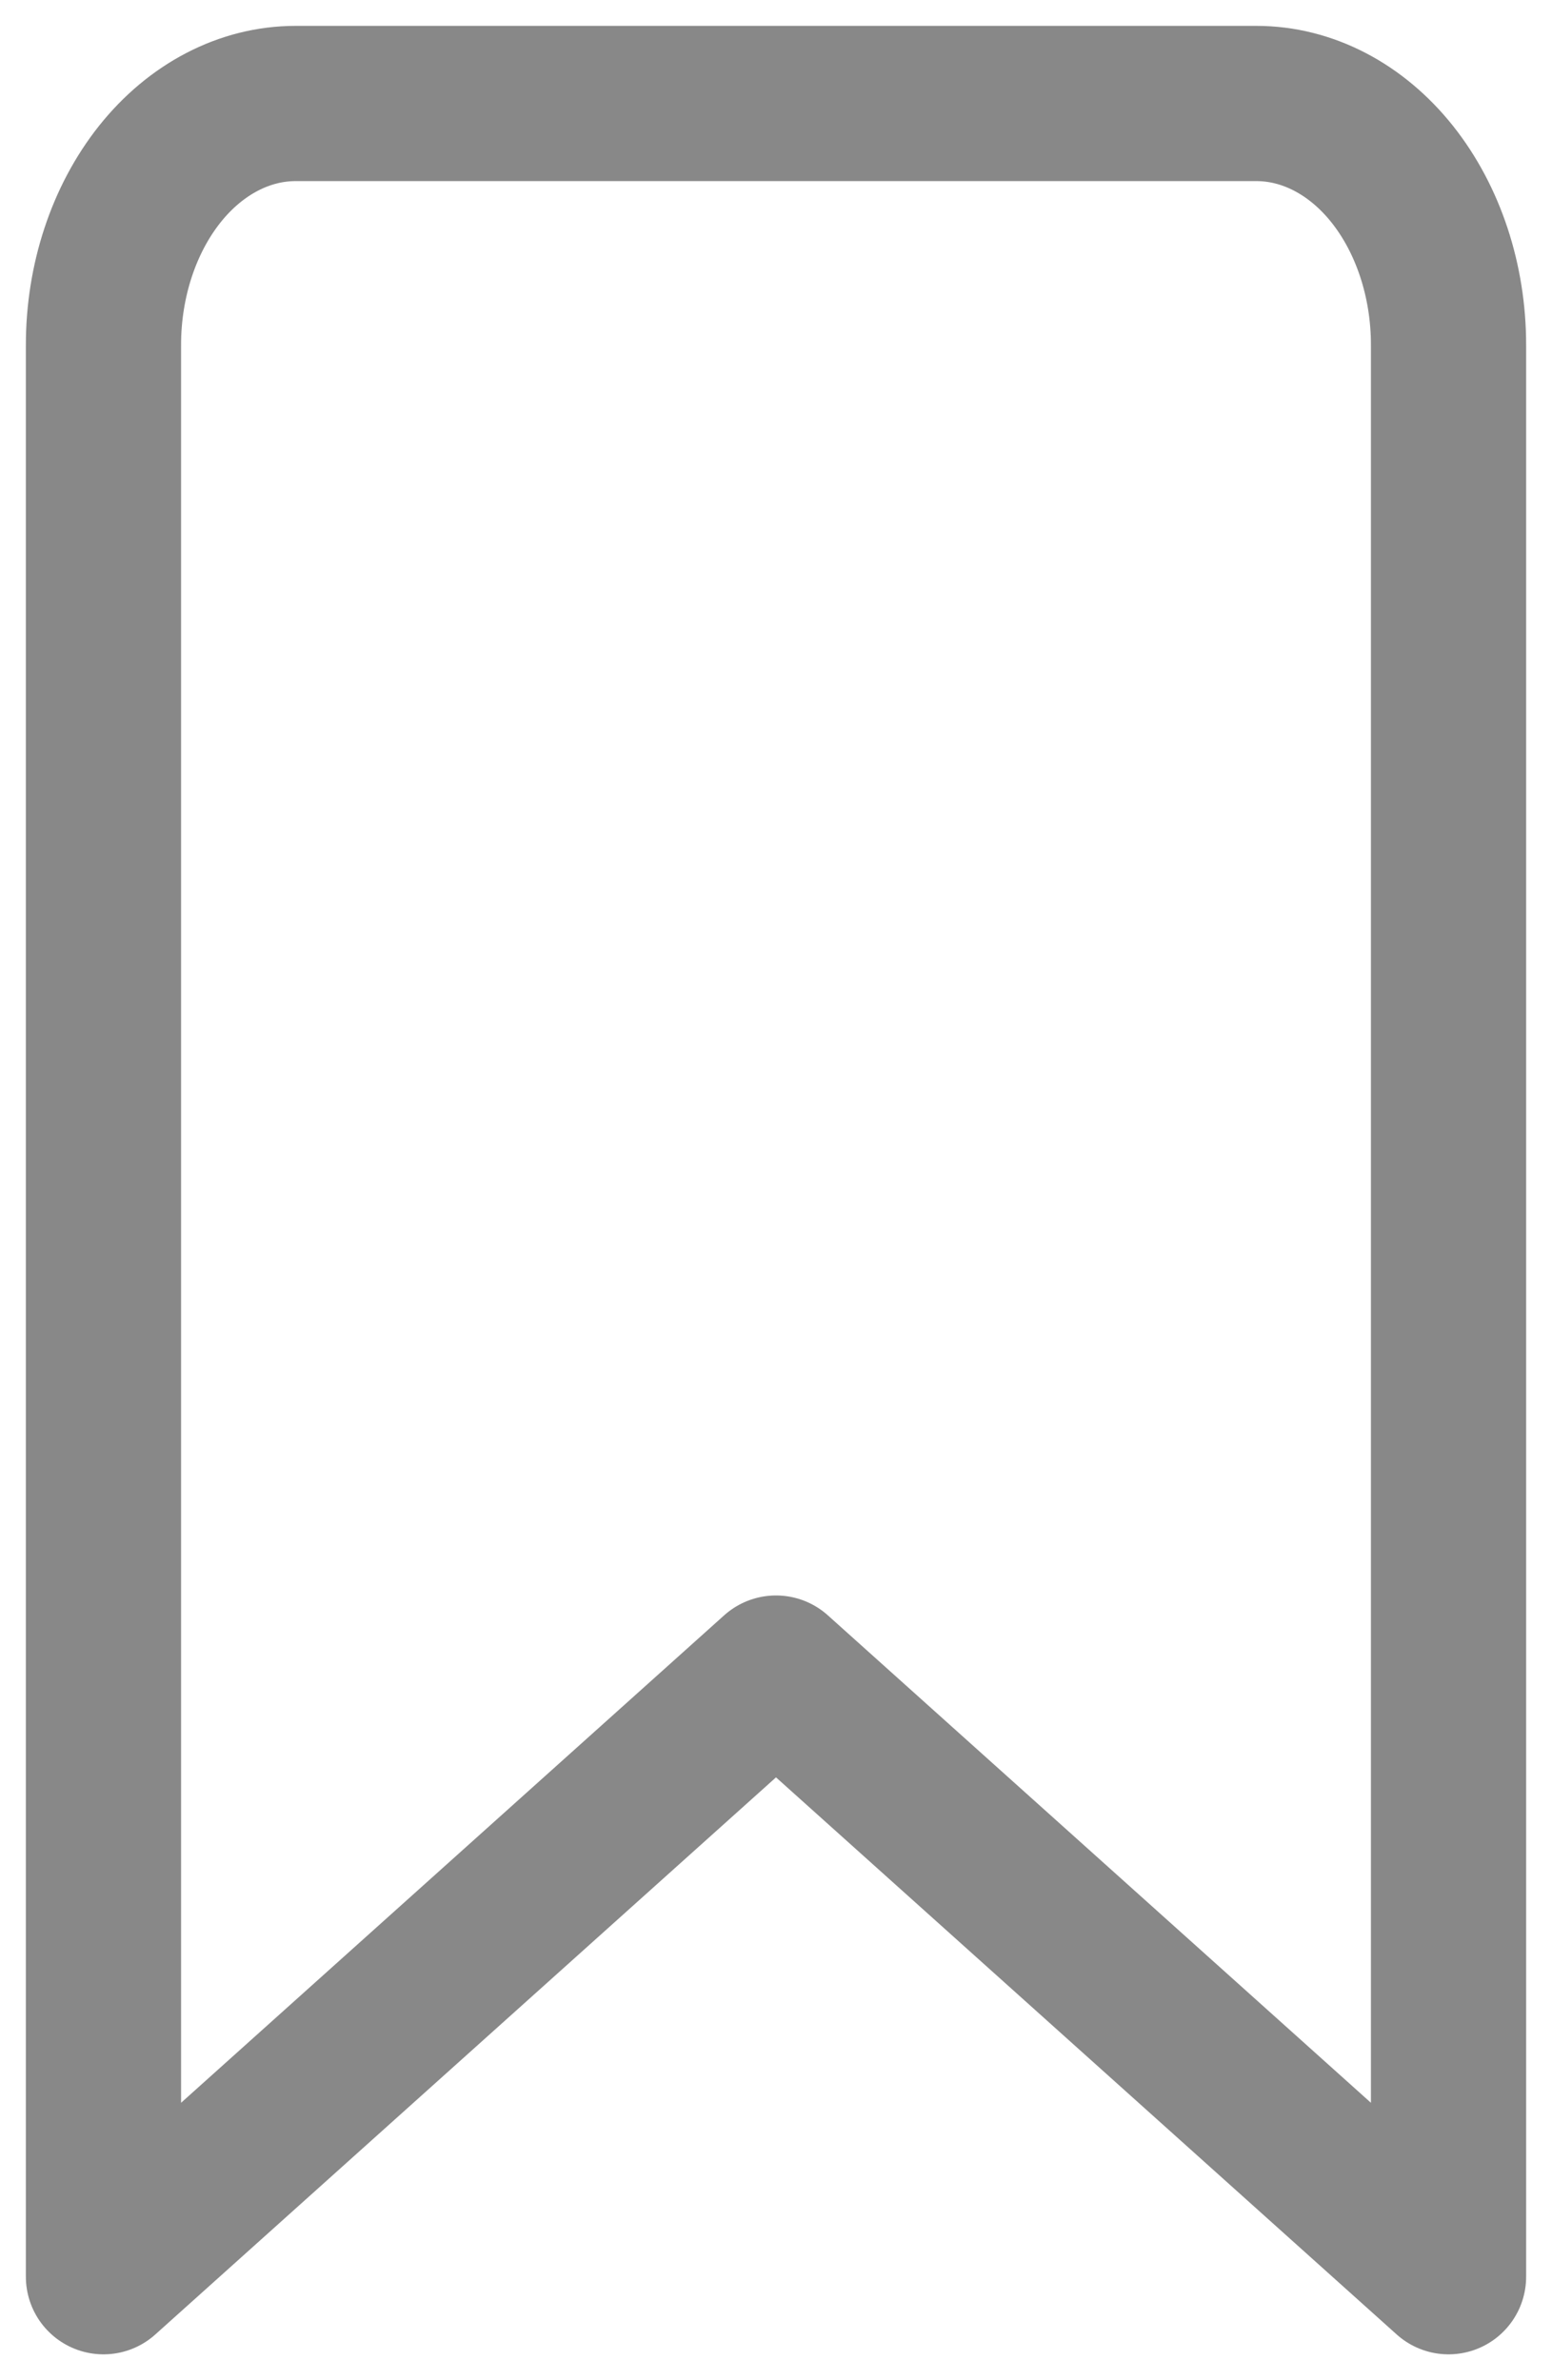 <svg xmlns="http://www.w3.org/2000/svg" width="15" height="23" viewBox="0 0 15 23" fill="none">
  <path d="M14 22L7.5 16.167L1 22V3.333C1 2.714 1.196 2.121 1.544 1.683C1.892 1.246 2.365 1 2.857 1H12.143C12.635 1 13.108 1.246 13.456 1.683C13.804 2.121 14 2.714 14 3.333V22Z" stroke="#888888" stroke-width="1.5" stroke-linecap="round" stroke-linejoin="round"/>
</svg>